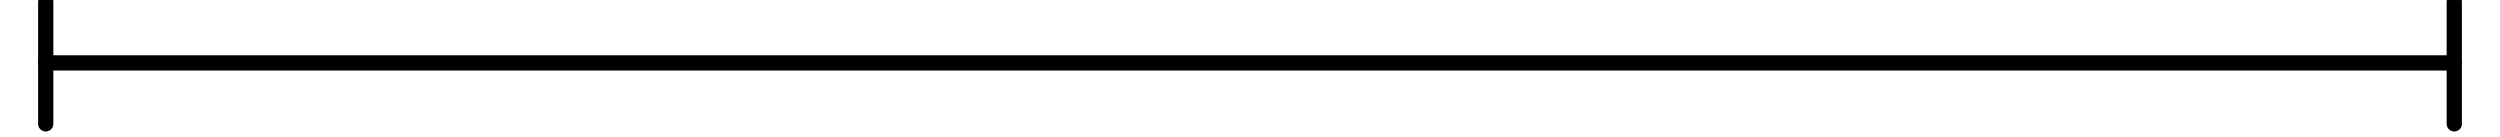 <svg xmlns="http://www.w3.org/2000/svg" xmlns:xl="http://www.w3.org/1999/xlink" width="164" height="9" version="1.1" viewBox="346 528 164 9"><defs><marker id="NegativeControls_Marker" stroke-linejoin="miter" stroke-miterlimit="10" color="#000" markerHeight="10" markerUnits="strokeWidth" markerWidth="2" orient="auto" overflow="visible" viewBox="-1 -5 2 10"><g><line x1="0" x2="0" y1="-4" y2="4" fill="none" stroke="currentColor" stroke-width="1"/></g></marker><marker id="NegativeControls_Marker_2" stroke-linejoin="miter" stroke-miterlimit="10" color="#000" markerHeight="10" markerUnits="strokeWidth" markerWidth="2" orient="auto" overflow="visible" viewBox="-1 -5 2 10"><g><line x1="0" x2="0" y1="4" y2="-4" fill="none" stroke="currentColor" stroke-width="1"/></g></marker></defs><g id="Canvas_3" fill="none" fill-opacity="1" stroke="none" stroke-dasharray="none" stroke-opacity="1"><title>Canvas 3</title><g id="Canvas_3: Layer 1"><title>Layer 1</title><g id="Line_2"><line x1="349" x2="507" y1="532.125" y2="532.125" stroke="#000" stroke-linecap="round" stroke-linejoin="round" stroke-width="1" marker-end="url(#NegativeControls_Marker)" marker-start="url(#NegativeControls_Marker_2)"/></g></g></g></svg>
